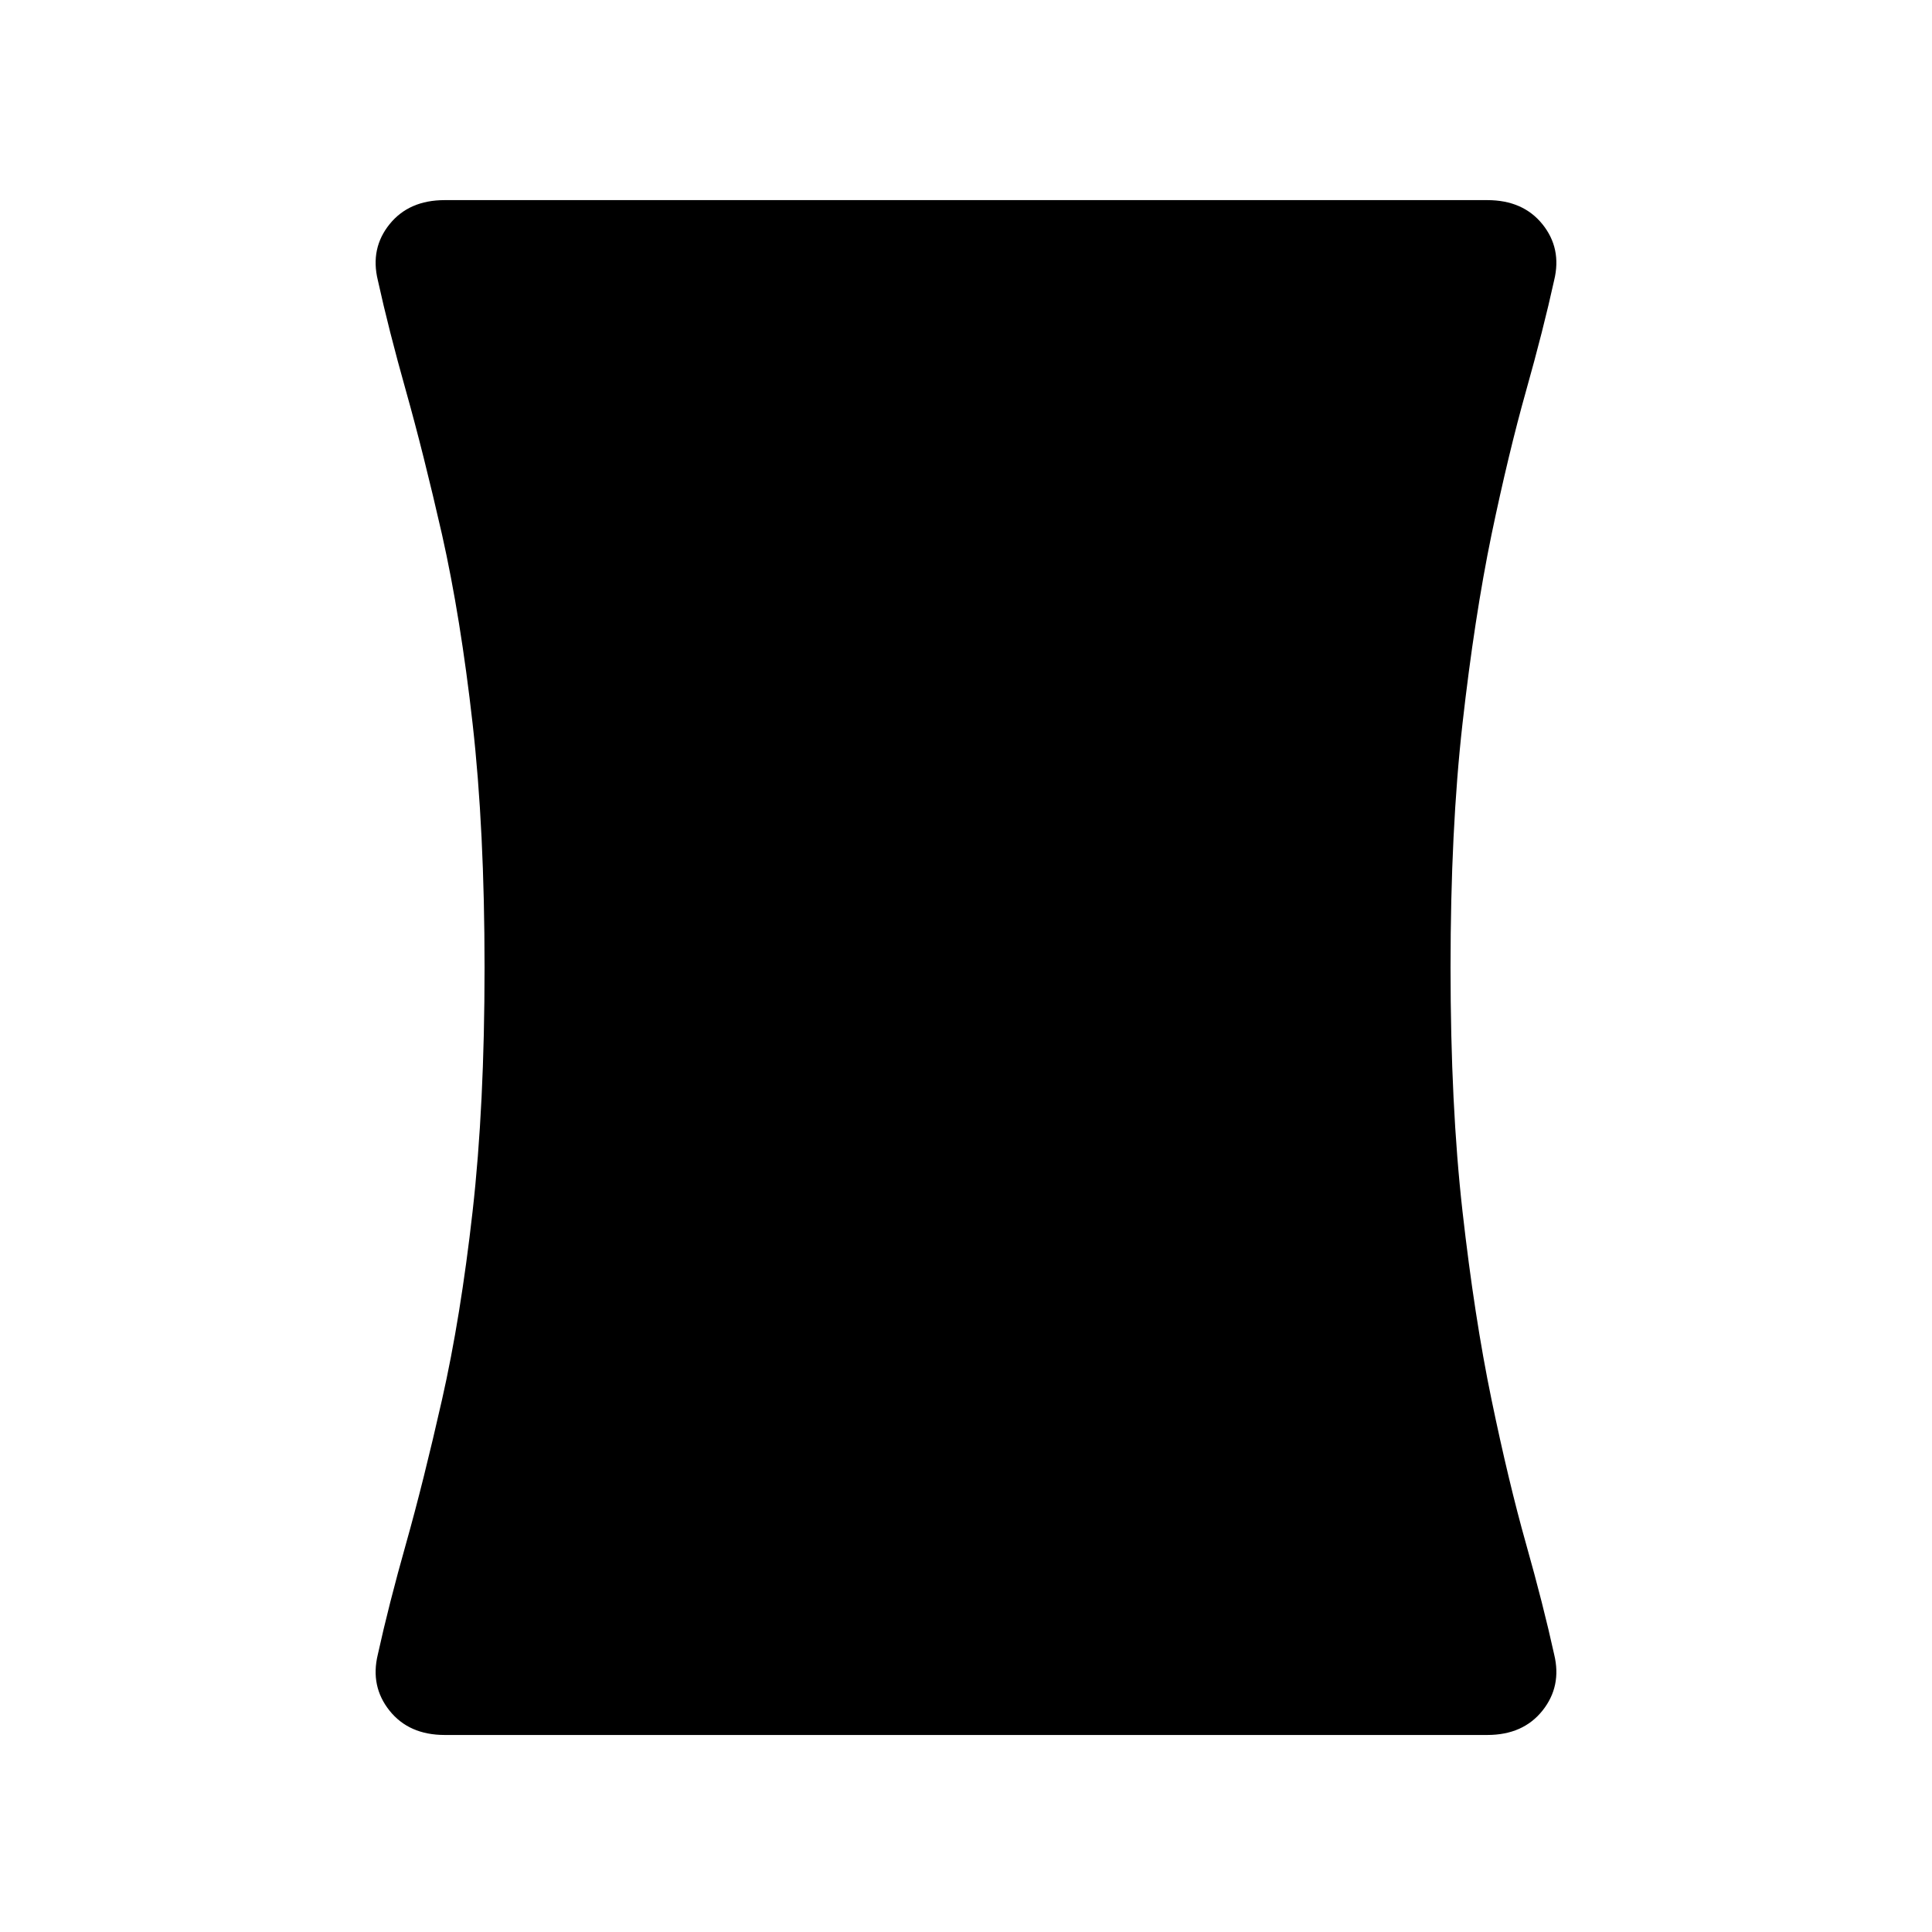 <svg xmlns="http://www.w3.org/2000/svg" height="40" viewBox="0 -960 960 960" width="40"><path d="M220.97-97.9q-17.76 0-27.42-12.1-9.65-12.1-5.81-27.9 5.39-24.54 14.02-55.11 8.62-30.58 17.88-71.53t15.19-93.54q5.94-52.59 5.94-121.15t-5.94-121.21q-5.93-52.64-15.19-93.92-9.26-40.61-17.88-71.24-8.63-30.63-14.02-55.17-3.84-15.79 5.81-27.79 9.66-12 27.42-12h518.06q17.76 0 27.42 12 9.65 12 5.81 27.79-5.39 24.54-14.02 55.17-8.62 30.63-17.11 71.24-8.49 41.28-14.42 93.92-5.94 52.65-5.94 121.21t5.94 121.15q5.93 52.59 14.42 93.54t17.11 71.53q8.63 30.57 14.02 55.11 3.84 15.8-5.81 27.9-9.66 12.1-27.42 12.1H220.97Z"/></svg>